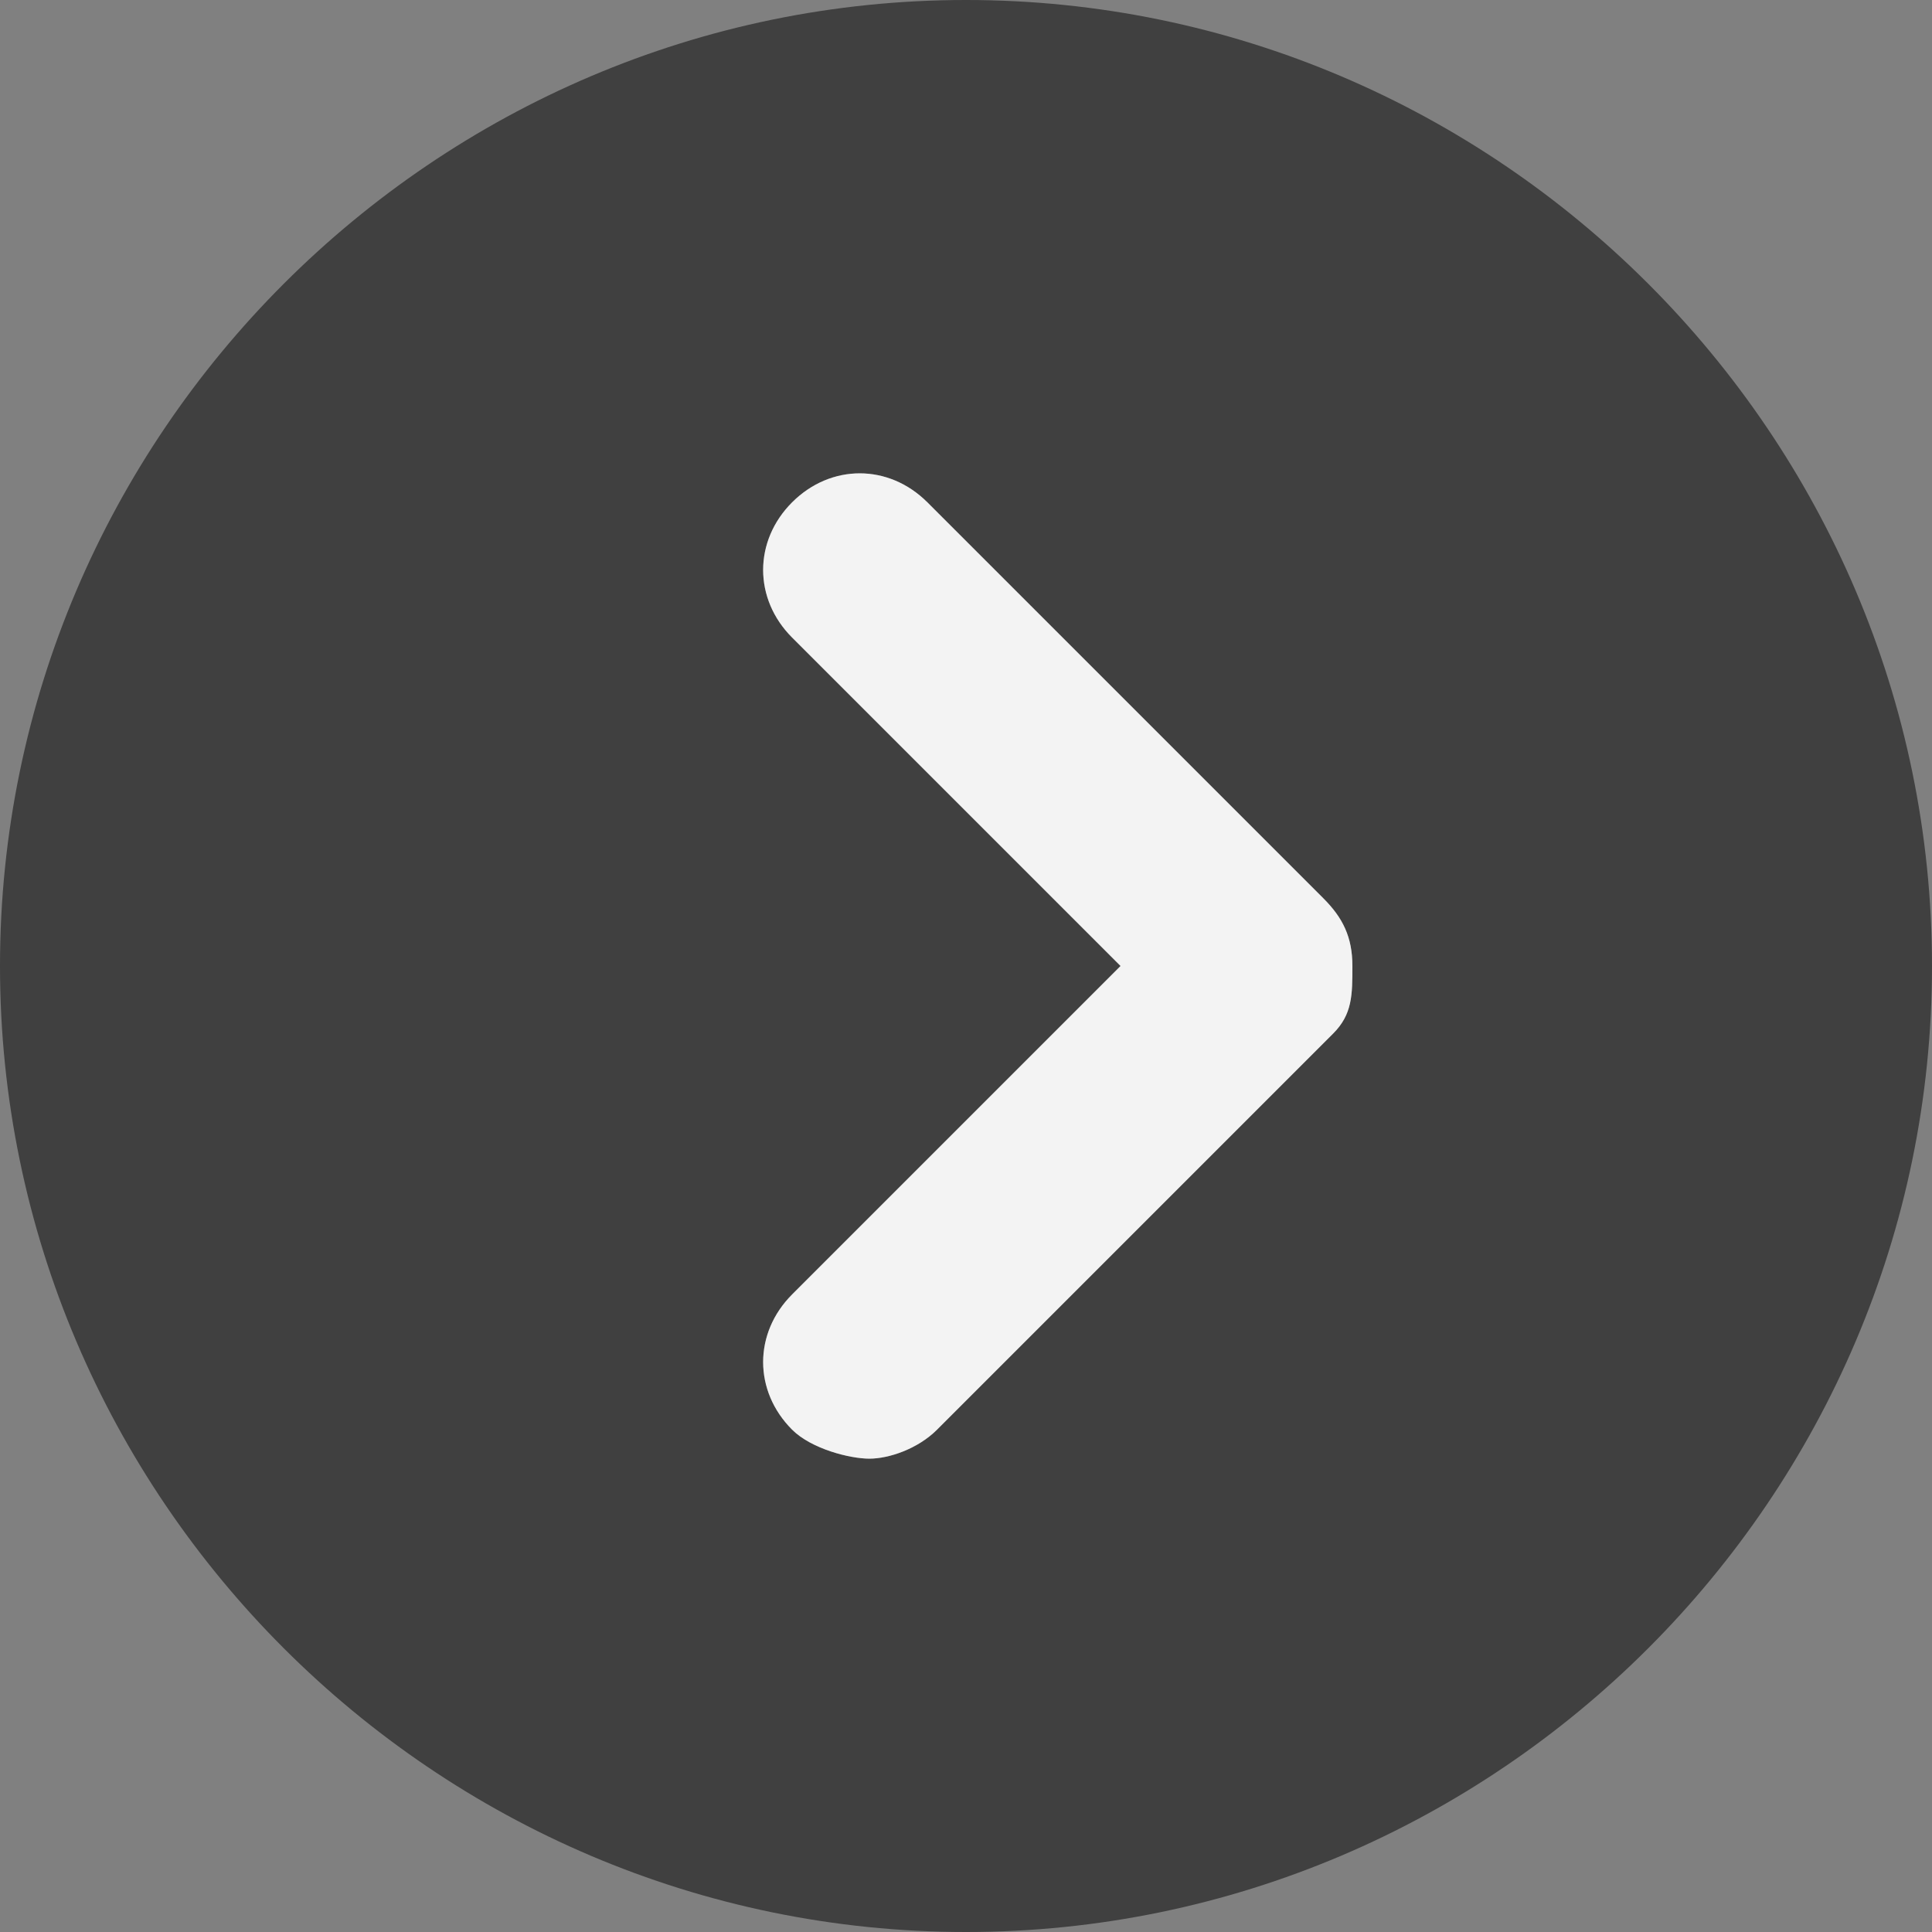 <?xml version="1.0" encoding="utf-8"?>
<!-- Generator: Adobe Illustrator 24.0.0, SVG Export Plug-In . SVG Version: 6.00 Build 0)  -->
<svg version="1.1" id="圖層_1" xmlns="http://www.w3.org/2000/svg" xmlns:xlink="http://www.w3.org/1999/xlink" x="0px" y="0px"
	 viewBox="0 0 20 20" style="enable-background:new 0 0 20 20;" xml:space="preserve">
<rect x="0" y="0" width="20" height="20" fill="#808080" stroke="none"/>
<style type="text/css">
	.st0{opacity:0.5;}
	.st1{opacity:0.9;fill:#FFFFFF;}
</style>
<g class="st0">
	<path d="M10,0C4.5,0,0,4.5,0,10s4.5,10,10,10s10-4.5,10-10S15.5,0,10,0z M13.8,10.7l-4.1,4.1C9.5,15,9.2,15.1,9,15.1
		S8.4,15,8.2,14.8c-0.4-0.4-0.4-1,0-1.4l3.4-3.4L8.2,6.6c-0.4-0.4-0.4-1,0-1.4c0.4-0.4,1-0.4,1.4,0l4.1,4.1C13.9,9.5,14,9.7,14,10
		S14,10.5,13.8,10.7z"/>
</g>
<path class="st1" d="M13.8,10.7l-4.1,4.1C9.5,15,9.2,15.1,9,15.1S8.4,15,8.2,14.8c-0.4-0.4-0.4-1,0-1.4l3.4-3.4L8.2,6.6
	c-0.4-0.4-0.4-1,0-1.4c0.4-0.4,1-0.4,1.4,0l4.1,4.1C13.9,9.5,14,9.7,14,10S14,10.5,13.8,10.7z"/>
</svg>
